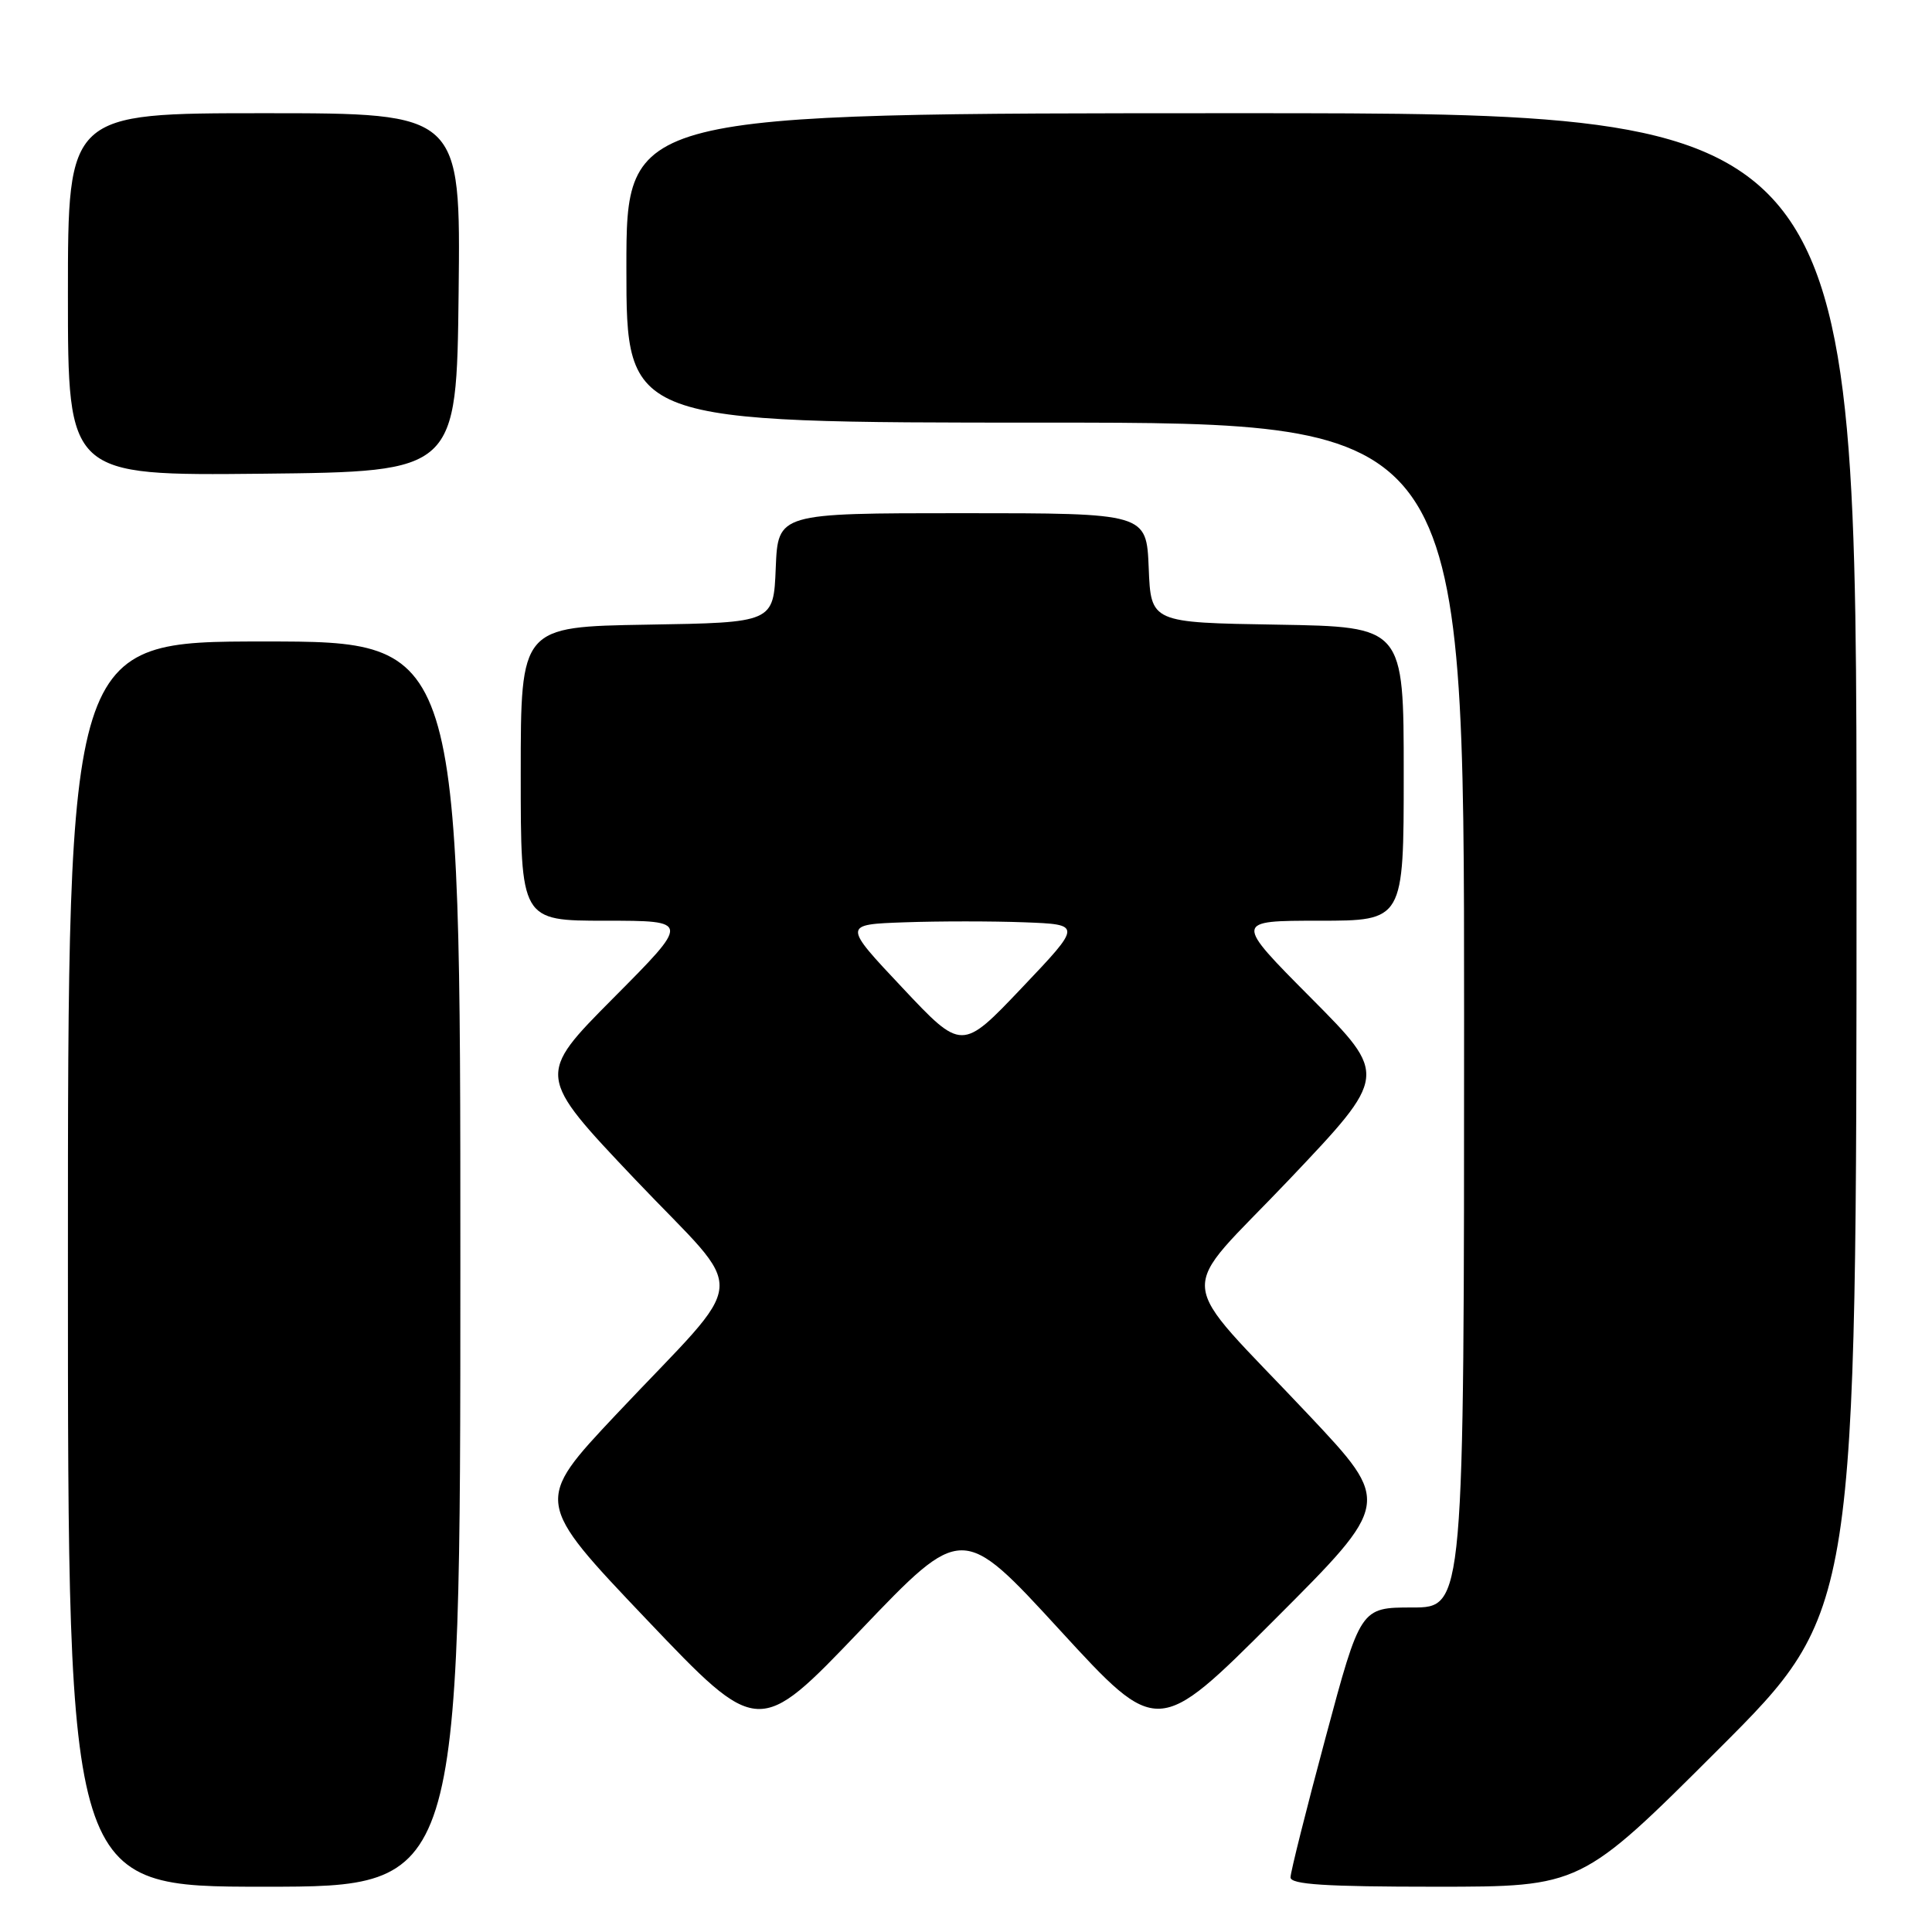 <?xml version="1.0" encoding="UTF-8" standalone="no"?>
<!DOCTYPE svg PUBLIC "-//W3C//DTD SVG 1.1//EN" "http://www.w3.org/Graphics/SVG/1.1/DTD/svg11.dtd" >
<svg xmlns="http://www.w3.org/2000/svg" xmlns:xlink="http://www.w3.org/1999/xlink" version="1.1" viewBox="0 0 256 256">
 <g >
 <path fill="currentColor"
d=" M 61.00 167.50 C 61.00 85.00 61.00 85.00 35.00 85.00 C 9.00 85.00 9.00 85.00 9.00 167.50 C 9.00 250.00 9.00 250.00 35.00 250.00 C 61.00 250.00 61.00 250.00 61.00 167.50 Z  M 227.74 231.76 C 246.00 213.52 246.00 213.52 246.00 114.26 C 246.00 15.00 246.00 15.00 164.50 15.00 C 83.00 15.00 83.00 15.00 83.00 35.50 C 83.00 56.00 83.00 56.00 138.50 56.00 C 194.00 56.00 194.00 56.00 194.00 134.50 C 194.00 213.00 194.00 213.00 187.14 213.00 C 180.27 213.00 180.27 213.00 175.64 230.26 C 173.09 239.75 171.00 248.08 171.00 248.76 C 171.00 249.70 175.59 250.00 190.24 250.00 C 209.48 250.00 209.48 250.00 227.74 231.76 Z  M 140.44 216.00 C 153.39 230.11 153.39 230.11 168.88 214.62 C 184.37 199.13 184.37 199.13 173.43 187.51 C 155.36 168.31 155.68 172.25 170.85 156.27 C 183.91 142.50 183.91 142.50 173.73 132.25 C 163.54 122.00 163.54 122.00 174.77 122.00 C 186.00 122.00 186.00 122.00 186.00 102.52 C 186.00 83.05 186.00 83.05 169.25 82.77 C 152.50 82.50 152.50 82.50 152.21 75.25 C 151.91 68.00 151.91 68.00 127.50 68.00 C 103.09 68.00 103.09 68.00 102.79 75.25 C 102.50 82.50 102.50 82.50 85.75 82.77 C 69.00 83.05 69.00 83.05 69.00 102.52 C 69.00 122.00 69.00 122.00 80.23 122.00 C 91.46 122.00 91.46 122.00 81.27 132.25 C 71.09 142.50 71.09 142.50 84.15 156.27 C 99.31 172.24 99.63 168.33 81.65 187.42 C 70.80 198.95 70.80 198.95 85.65 214.56 C 100.50 230.16 100.50 230.16 114.00 216.03 C 127.50 201.90 127.50 201.90 140.44 216.00 Z  M 60.77 38.75 C 61.04 15.00 61.04 15.00 35.02 15.00 C 9.00 15.00 9.00 15.00 9.00 39.02 C 9.00 63.03 9.00 63.03 34.75 62.77 C 60.50 62.50 60.50 62.50 60.77 38.75 Z  M 119.57 130.88 C 111.68 122.50 111.68 122.50 119.89 122.21 C 124.40 122.05 131.53 122.05 135.73 122.21 C 143.37 122.50 143.37 122.50 135.41 130.88 C 127.45 139.26 127.45 139.26 119.57 130.88 Z "/>
</g>
</svg>